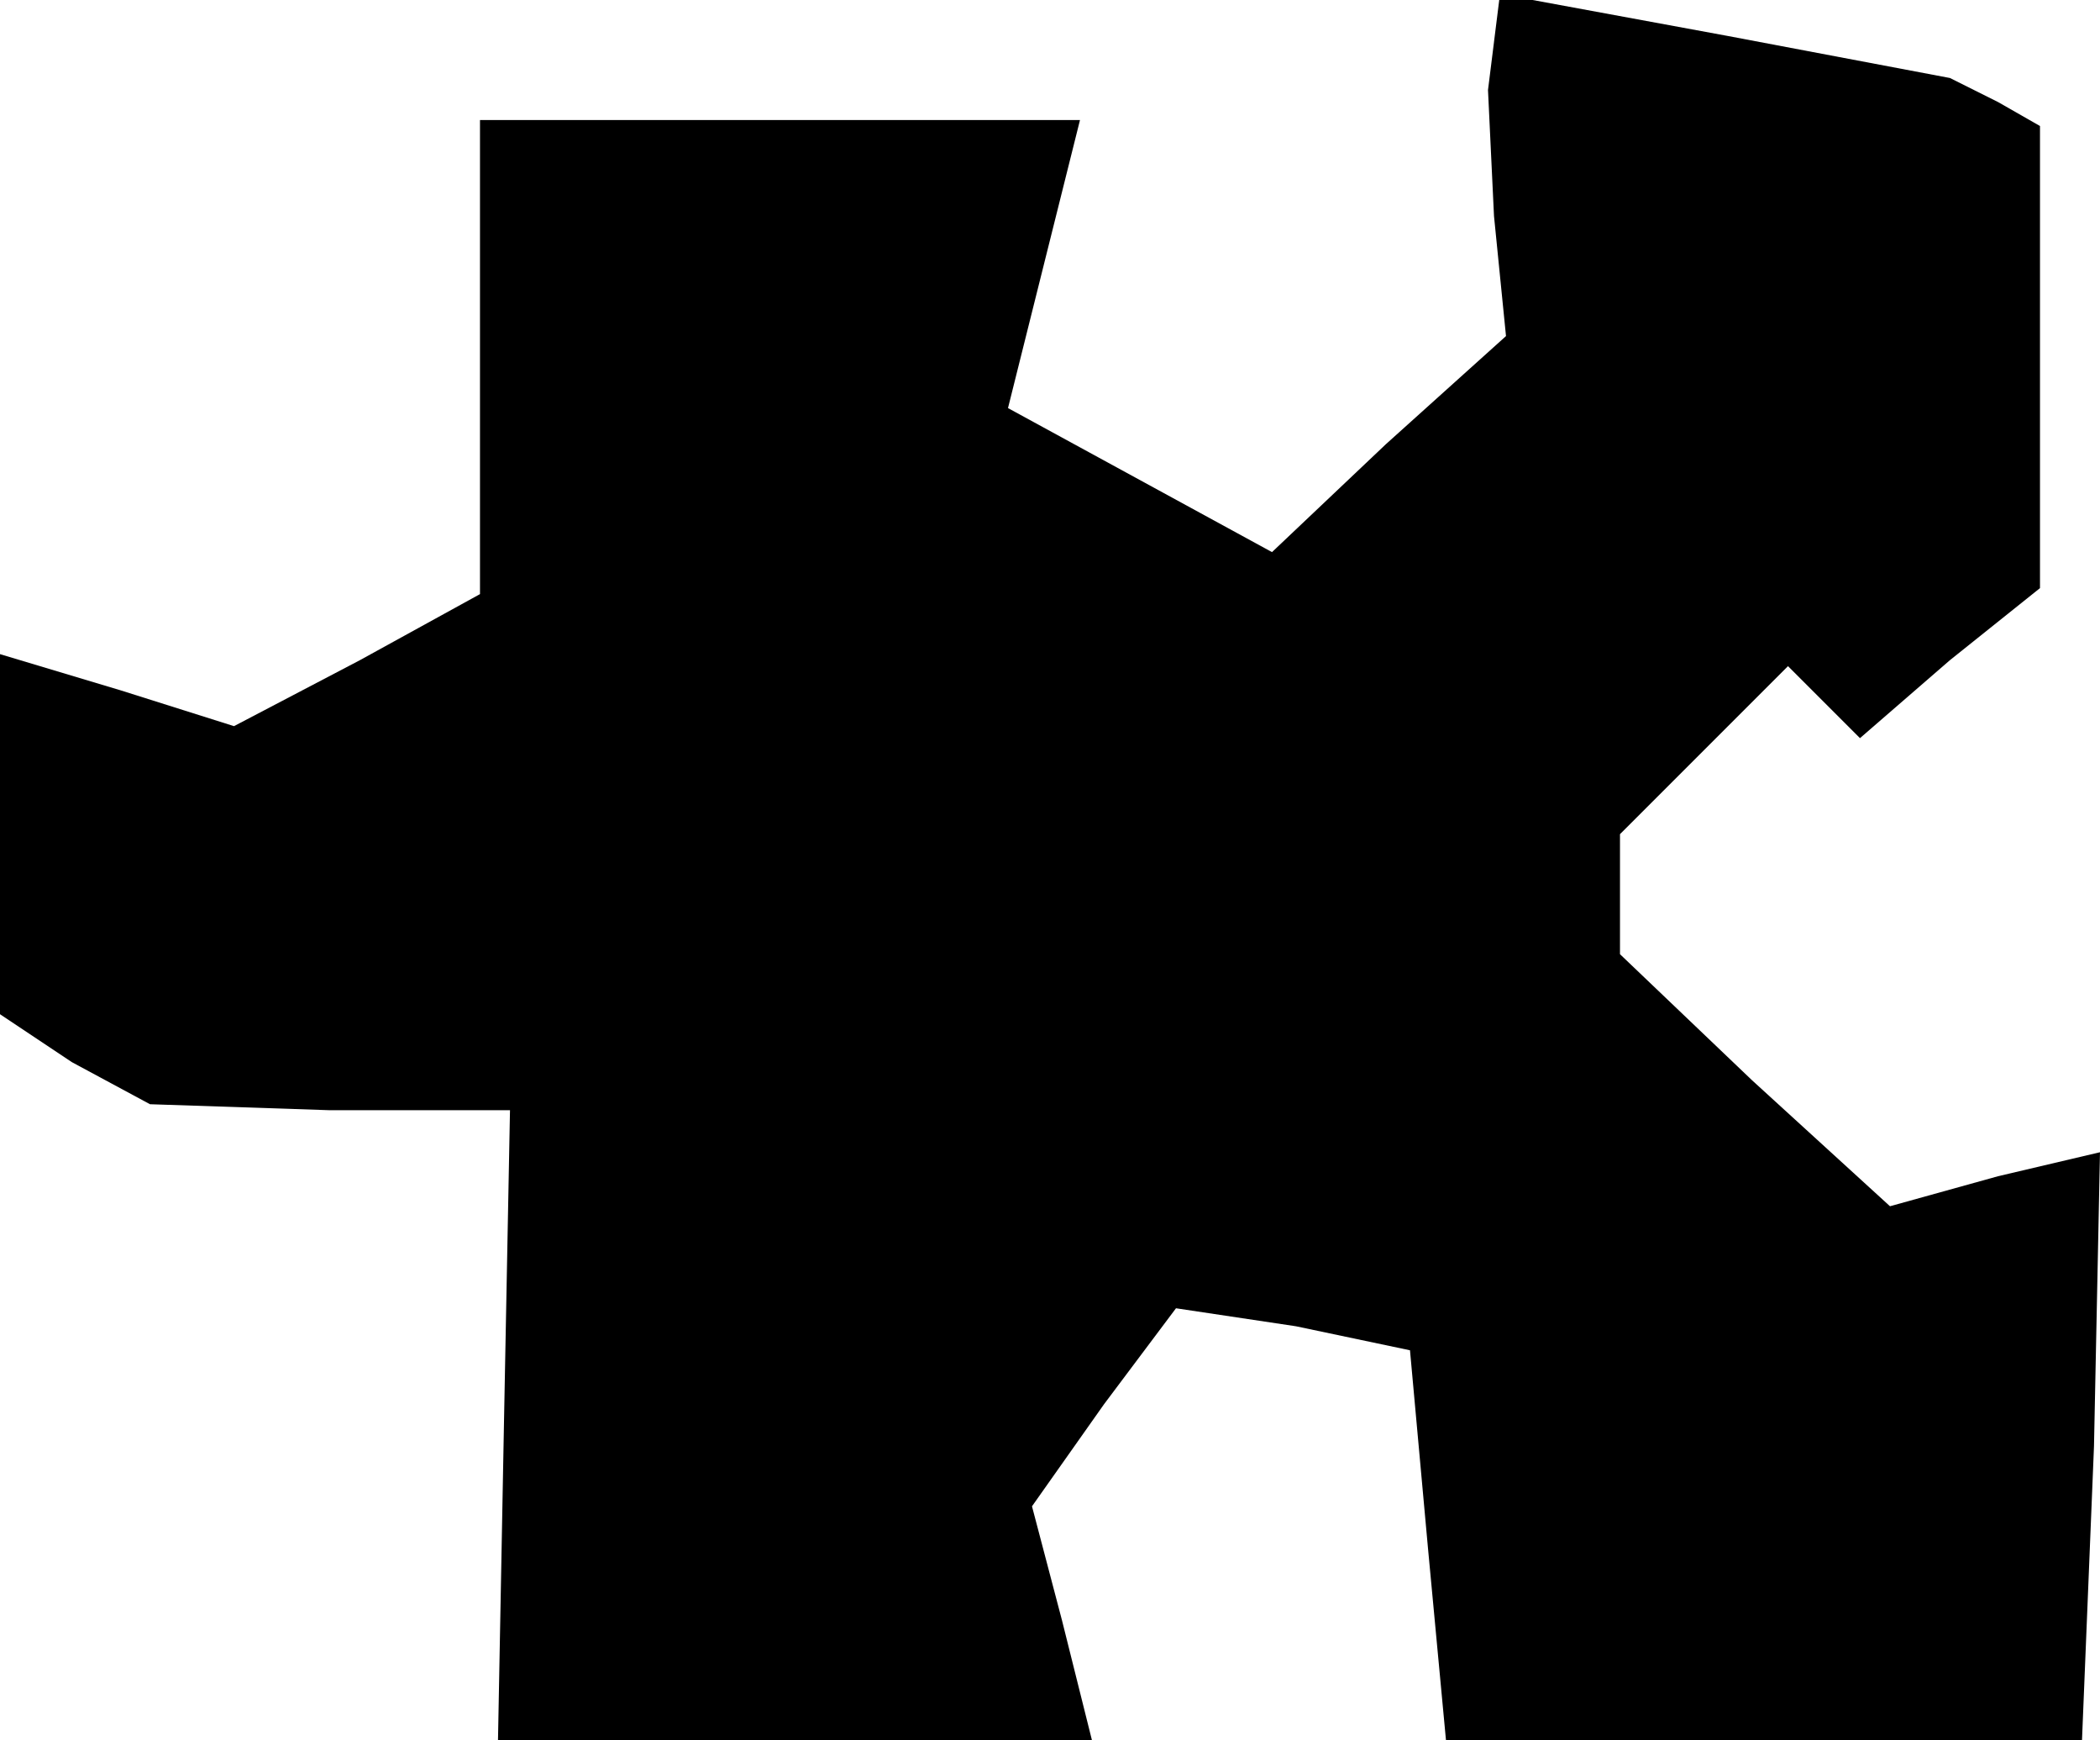 <?xml version="1.0" standalone="no"?>
<!DOCTYPE svg PUBLIC "-//W3C//DTD SVG 20010904//EN"
 "http://www.w3.org/TR/2001/REC-SVG-20010904/DTD/svg10.dtd">
<svg version="1.0" xmlns="http://www.w3.org/2000/svg"
 width="35pt" height="29pt" viewBox="0 0 35 29"
 preserveAspectRatio="xMidYMid meet">
<g transform="translate(0,29) scale(0.1,-0.1)"
fill="#000000" stroke="none">
<path d="M249 283 l-1 -8 1 -21 2 -20 -20 -18 -19 -18 -22 12 -22 12 6 24 6
24 -50 0 -50 0 0 -40 0 -39 -20 -11 -21 -11 -19 6 -20 6 0 -30 0 -30 12 -8 13
-7 30 -1 30 0 -1 -52 -1 -53 49 0 50 0 -5 20 -5 19 12 17 12 16 20 -3 19 -4 3
-33 3 -32 53 0 53 0 2 49 1 49 -17 -4 -18 -5 -23 21 -22 21 0 10 0 10 14 14
14 14 6 -6 6 -6 15 13 15 12 0 39 0 38 -7 4 -8 4 -37 7 -38 7 -1 -8z"/>
</g>
</svg>

